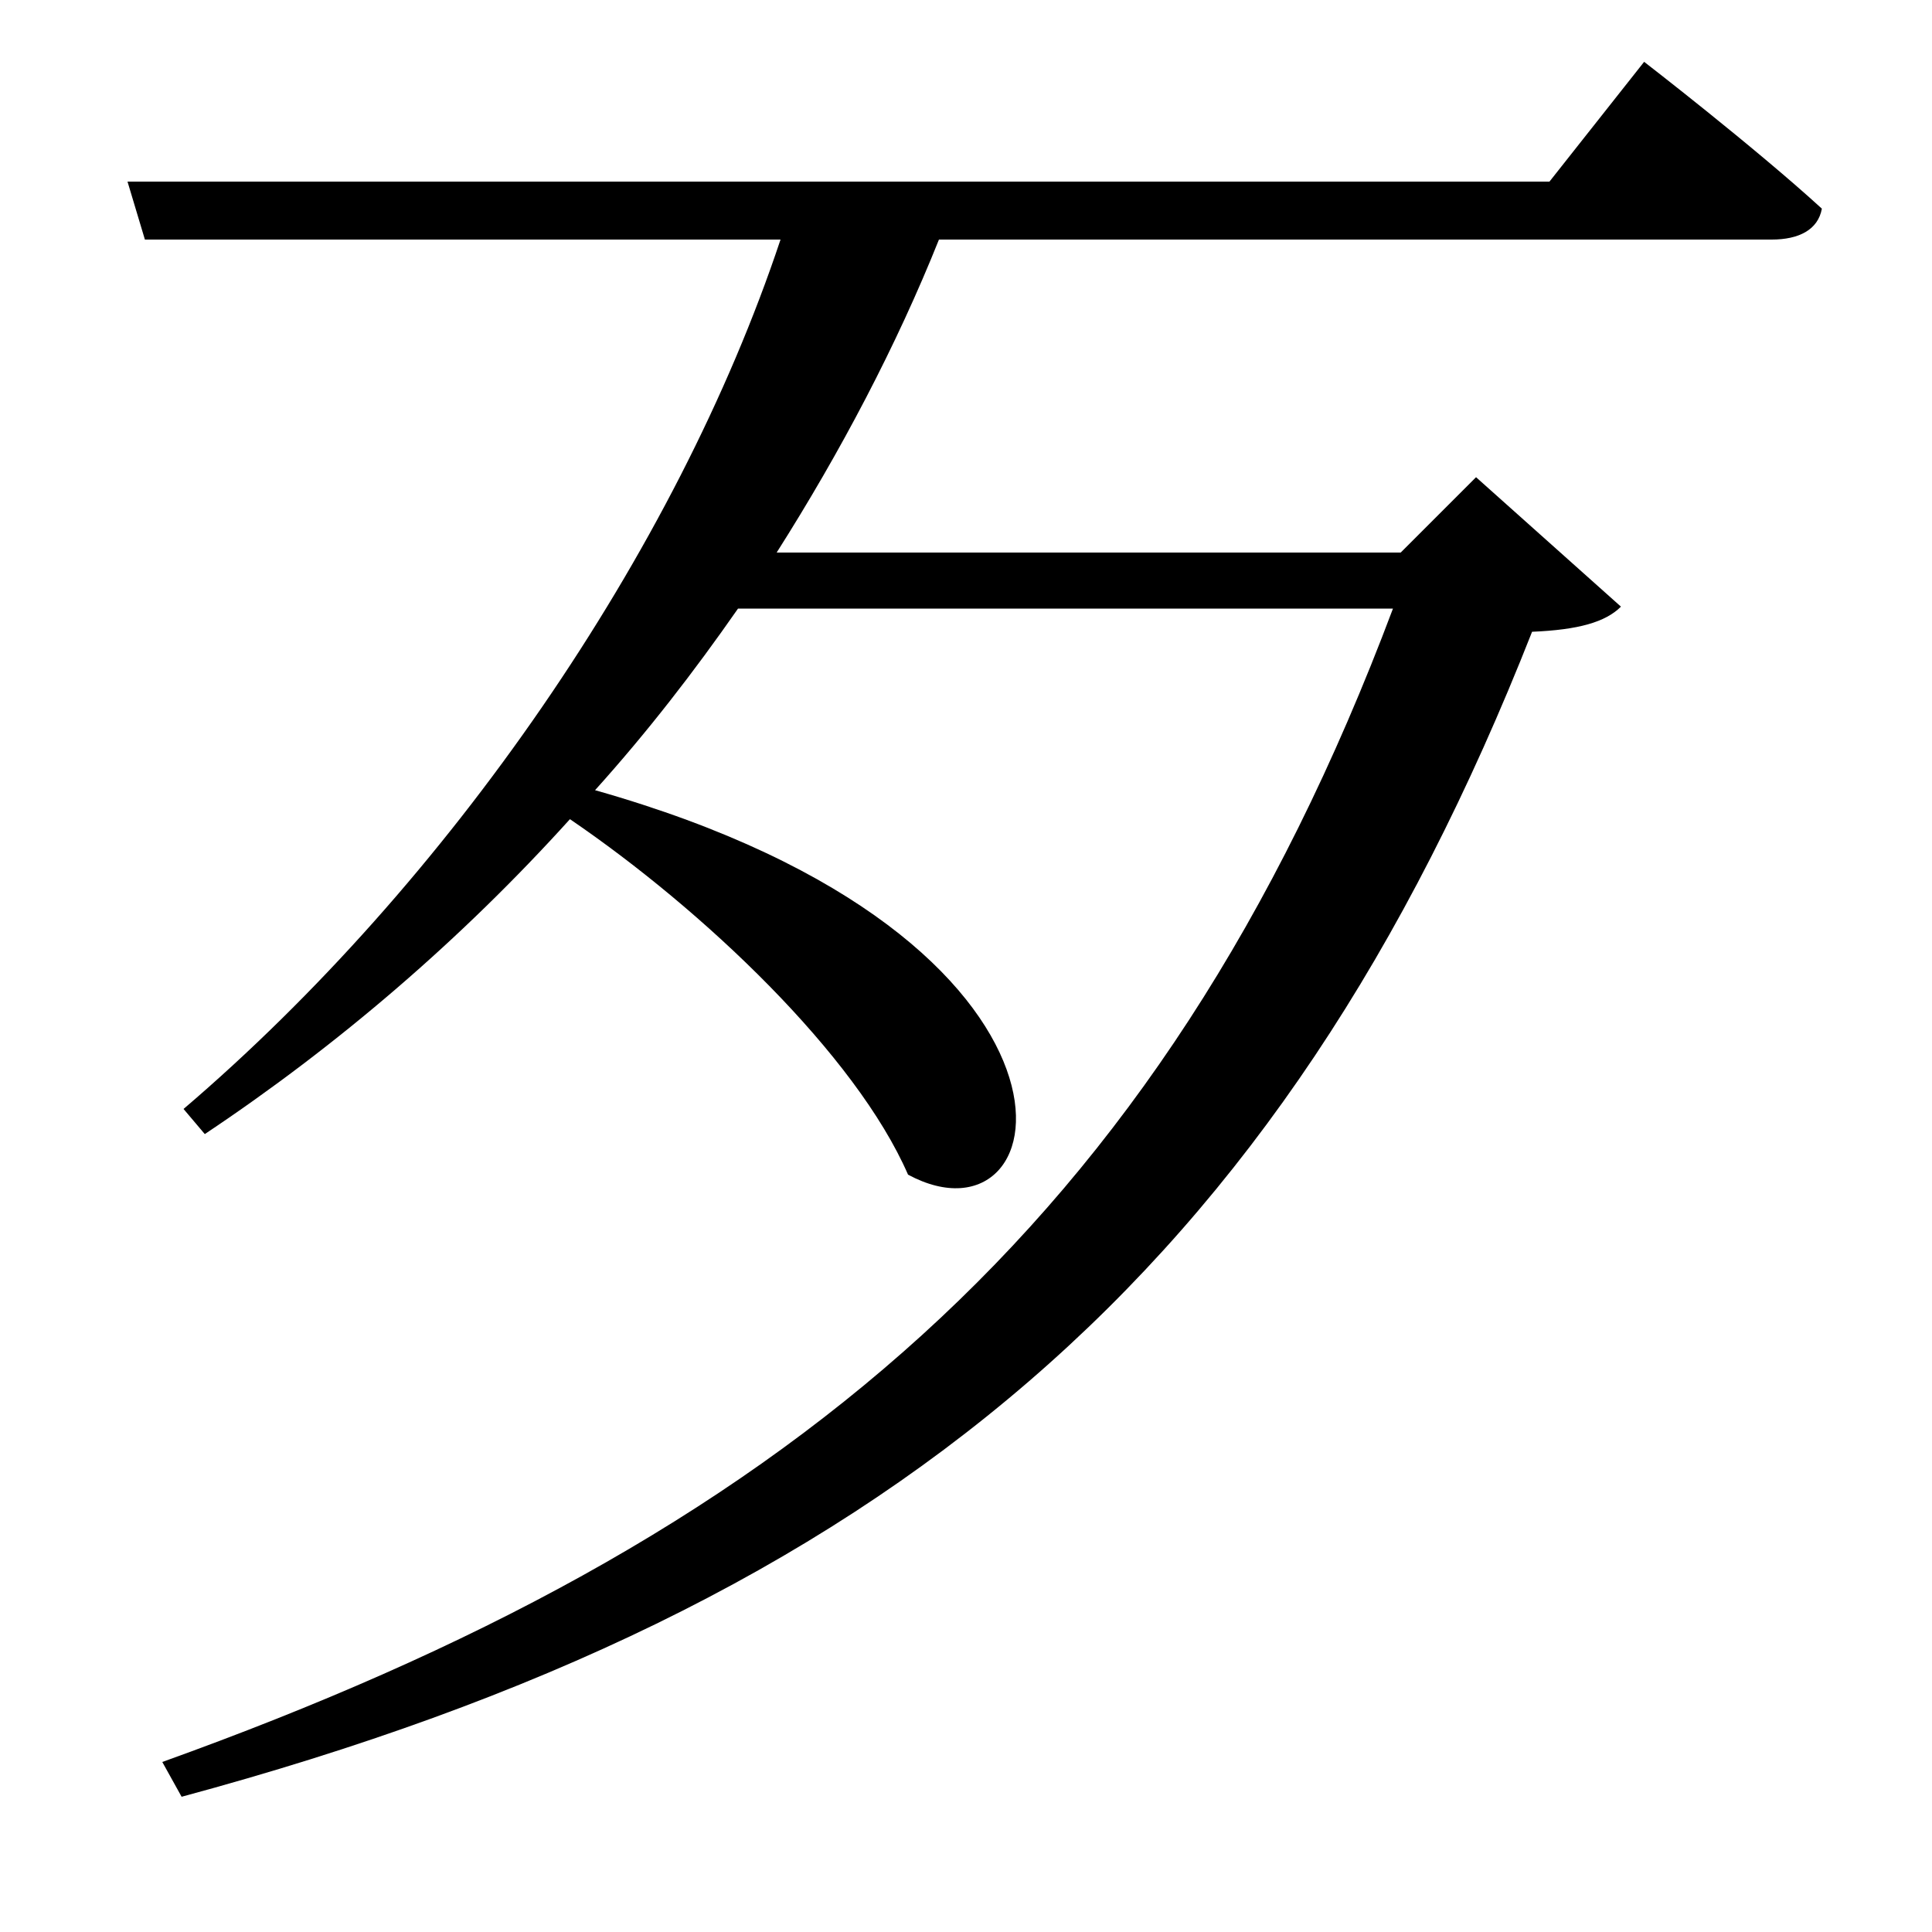 <svg xmlns="http://www.w3.org/2000/svg"
    viewBox="0 0 1000 1000">
  <!--
© 2017-2024 Adobe (http://www.adobe.com/).
Noto is a trademark of Google Inc.
This Font Software is licensed under the SIL Open Font License, Version 1.1. This Font Software is distributed on an "AS IS" BASIS, WITHOUT WARRANTIES OR CONDITIONS OF ANY KIND, either express or implied. See the SIL Open Font License for the specific language, permissions and limitations governing your use of this Font Software.
http://scripts.sil.org/OFL
  -->
<path d="M66 94L75 124 404 124C350 286 232 457 95 574L106 587C175 541 239 486 295 424 364 471 443 546 470 608 550 651 580 486 308 409 335 379 359 348 382 315L721 315C600 637 404 797 84 912L94 930C461 831 663 657 793 327 817 326 831 322 839 314L764 247 725 286 402 286C435 234 464 179 486 124L917 124C931 124 941 119 943 108 908 76 851 32 851 32L802 94Z"/>
</svg>